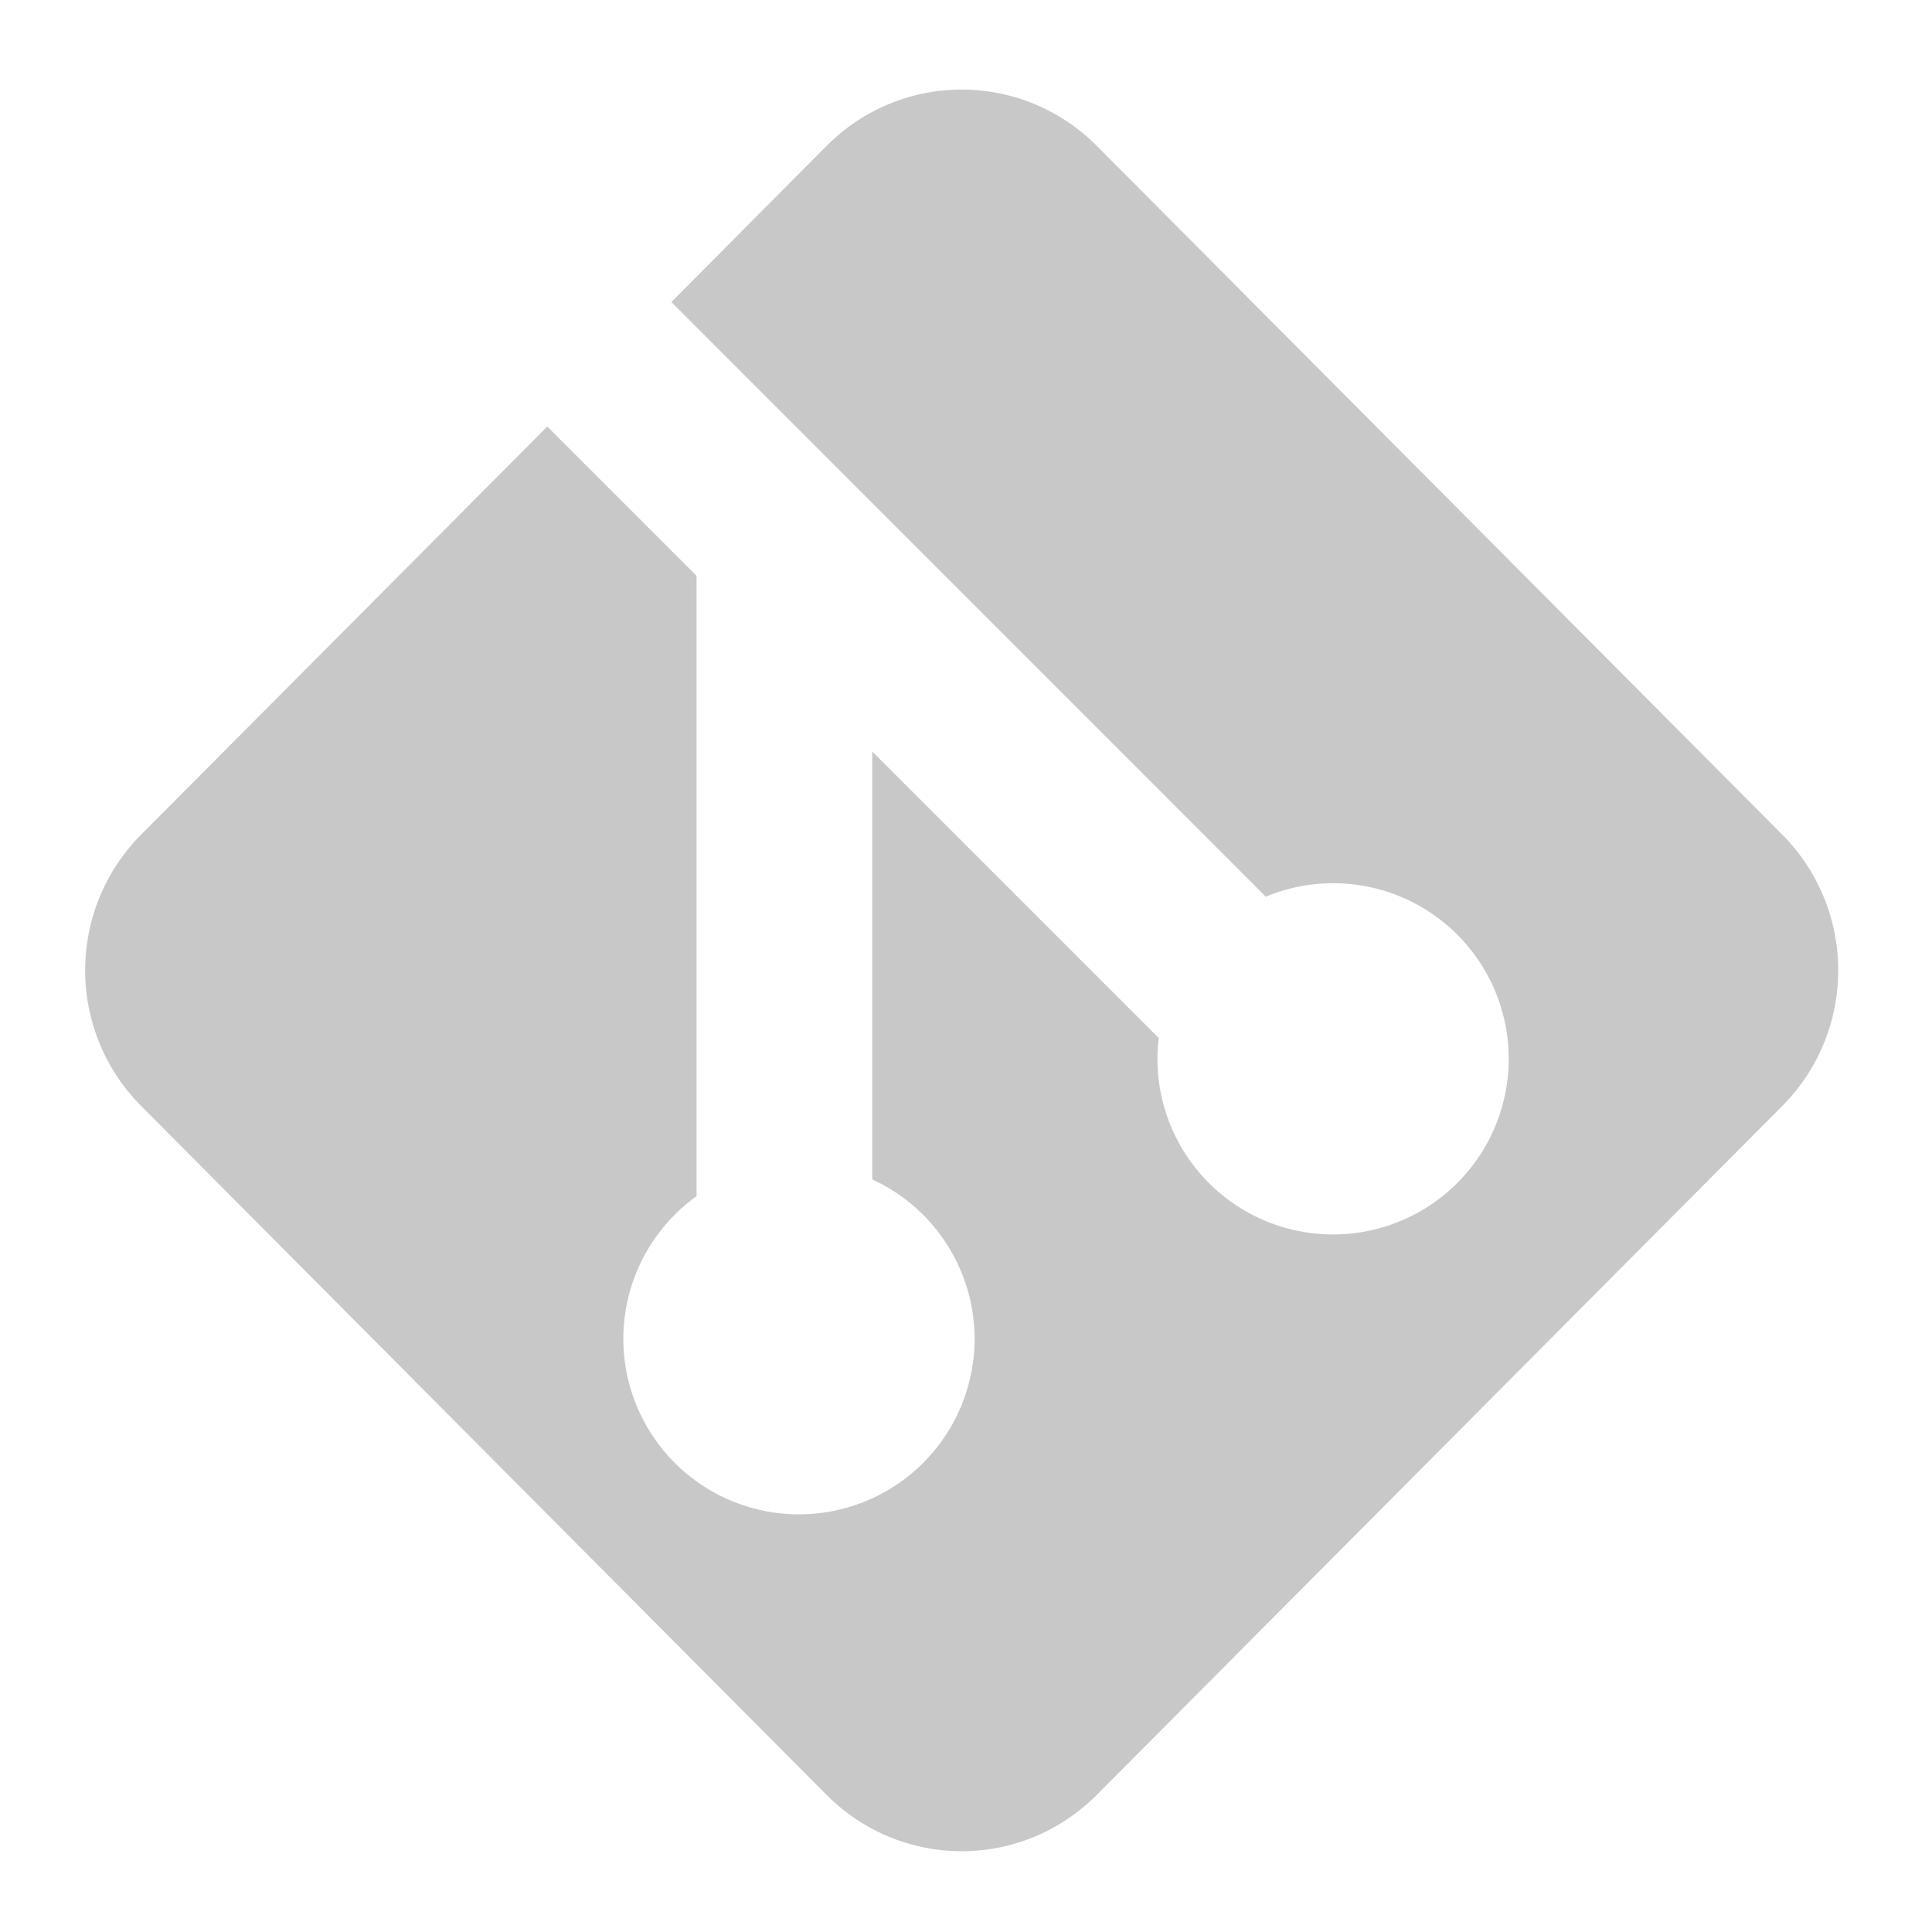 <?xml version='1.0' encoding='UTF-8' standalone='no'?>
<!-- Created with Inkscape (http://www.inkscape.org/) -->
<svg xmlns="http://www.w3.org/2000/svg" xmlns:cc="http://creativecommons.org/ns#" xmlns:inkscape="http://www.inkscape.org/namespaces/inkscape" sodipodi:docname="git.svg" xmlns:sodipodi="http://sodipodi.sourceforge.net/DTD/sodipodi-0.dtd" version="1.1" xmlns:dc="http://purl.org/dc/elements/1.1/" inkscape:version="0.91 r13725" id="svg2816" xmlns:svg="http://www.w3.org/2000/svg" inkscape:output_extension="org.inkscape.output.svg.inkscape" xmlns:rdf="http://www.w3.org/1999/02/22-rdf-syntax-ns#" height="22" sodipodi:version="0.32" width="22">
  <defs id="defs2818">
    <style type="text/css" id="current-color-scheme"><![CDATA[
.ColorScheme-Text{ color:#c8c8c8; }
]]></style>
    <inkscape:perspective sodipodi:type="inkscape:persp3d" inkscape:vp_z="64 : 32 : 1" inkscape:persp3d-origin="32 : 21.333333 : 1" inkscape:vp_x="0 : 32 : 1" id="perspective2824" inkscape:vp_y="0 : 1000 : 0"/>
    <inkscape:perspective sodipodi:type="inkscape:persp3d" inkscape:vp_z="64 : 32 : 1" inkscape:persp3d-origin="32 : 21.333333 : 1" inkscape:vp_x="0 : 32 : 1" id="perspective2824-8" inkscape:vp_y="0 : 1000 : 0"/>
    <inkscape:perspective sodipodi:type="inkscape:persp3d" inkscape:vp_z="1 : 0.5 : 1" inkscape:persp3d-origin="0.5 : 0.33333333 : 1" inkscape:vp_x="0 : 0.5 : 1" id="perspective2824-5" inkscape:vp_y="0 : 1000 : 0"/>
  </defs>
  <sodipodi:namedview inkscape:window-x="30" inkscape:current-layer="g4146" inkscape:window-y="0" inkscape:window-height="1080" bordercolor="#666666" inkscape:grid-bbox="true" inkscape:window-width="1890" inkscape:snap-grids="true" borderopacity="1.0" inkscape:snap-global="true" inkscape:window-maximized="1" inkscape:pageshadow="2" id="base" pagecolor="#ffffff" inkscape:zoom="1.801917" inkscape:cx="-79.044798" inkscape:document-units="px" inkscape:cy="95.414064" showgrid="true" inkscape:pageopacity="0.0">
    <inkscape:grid enabled="true" visible="true" empspacing="4" type="xygrid" id="grid2826" snapvisiblegridlinesonly="true"/>
  </sodipodi:namedview>
  <g inkscape:label="Layer 1" id="layer1" inkscape:groupmode="layer" transform="translate(0,-42)">
    <g id="g4146" transform="translate(0.906,-1.123)">
      <path class="ColorScheme-Text" id="rect4168" d="M 10.951 1.02 C 10.395 1.02 9.838 1.234 9.412 1.662 L 7.645 3.439 L 14.414 10.211 A 2 2 0 0 1 15.18 10.057 A 2 2 0 0 1 17.18 12.057 A 2 2 0 0 1 15.18 14.057 A 2 2 0 0 1 13.18 12.057 A 2 2 0 0 1 13.195 11.82 L 9.932 8.557 L 9.932 13.43 A 2 2 0 0 1 11.098 15.244 A 2 2 0 0 1 9.098 17.244 A 2 2 0 0 1 7.098 15.244 A 2 2 0 0 1 7.932 13.621 L 7.932 6.557 L 6.232 4.857 L 1.609 9.502 C 0.757 10.359 0.757 11.739 1.609 12.596 L 9.412 20.438 C 10.265 21.294 11.638 21.294 12.49 20.438 L 20.293 12.596 C 21.145 11.739 21.145 10.359 20.293 9.502 L 12.49 1.662 C 12.064 1.234 11.507 1.02 10.951 1.02 z " style="fill:currentColor;fill-opacity:1;stroke:none;stroke-width:1;stroke-miterlimit:4;stroke-dasharray:none" transform="translate(-0.906,43.123)"/>
    </g>
  </g>
</svg>
